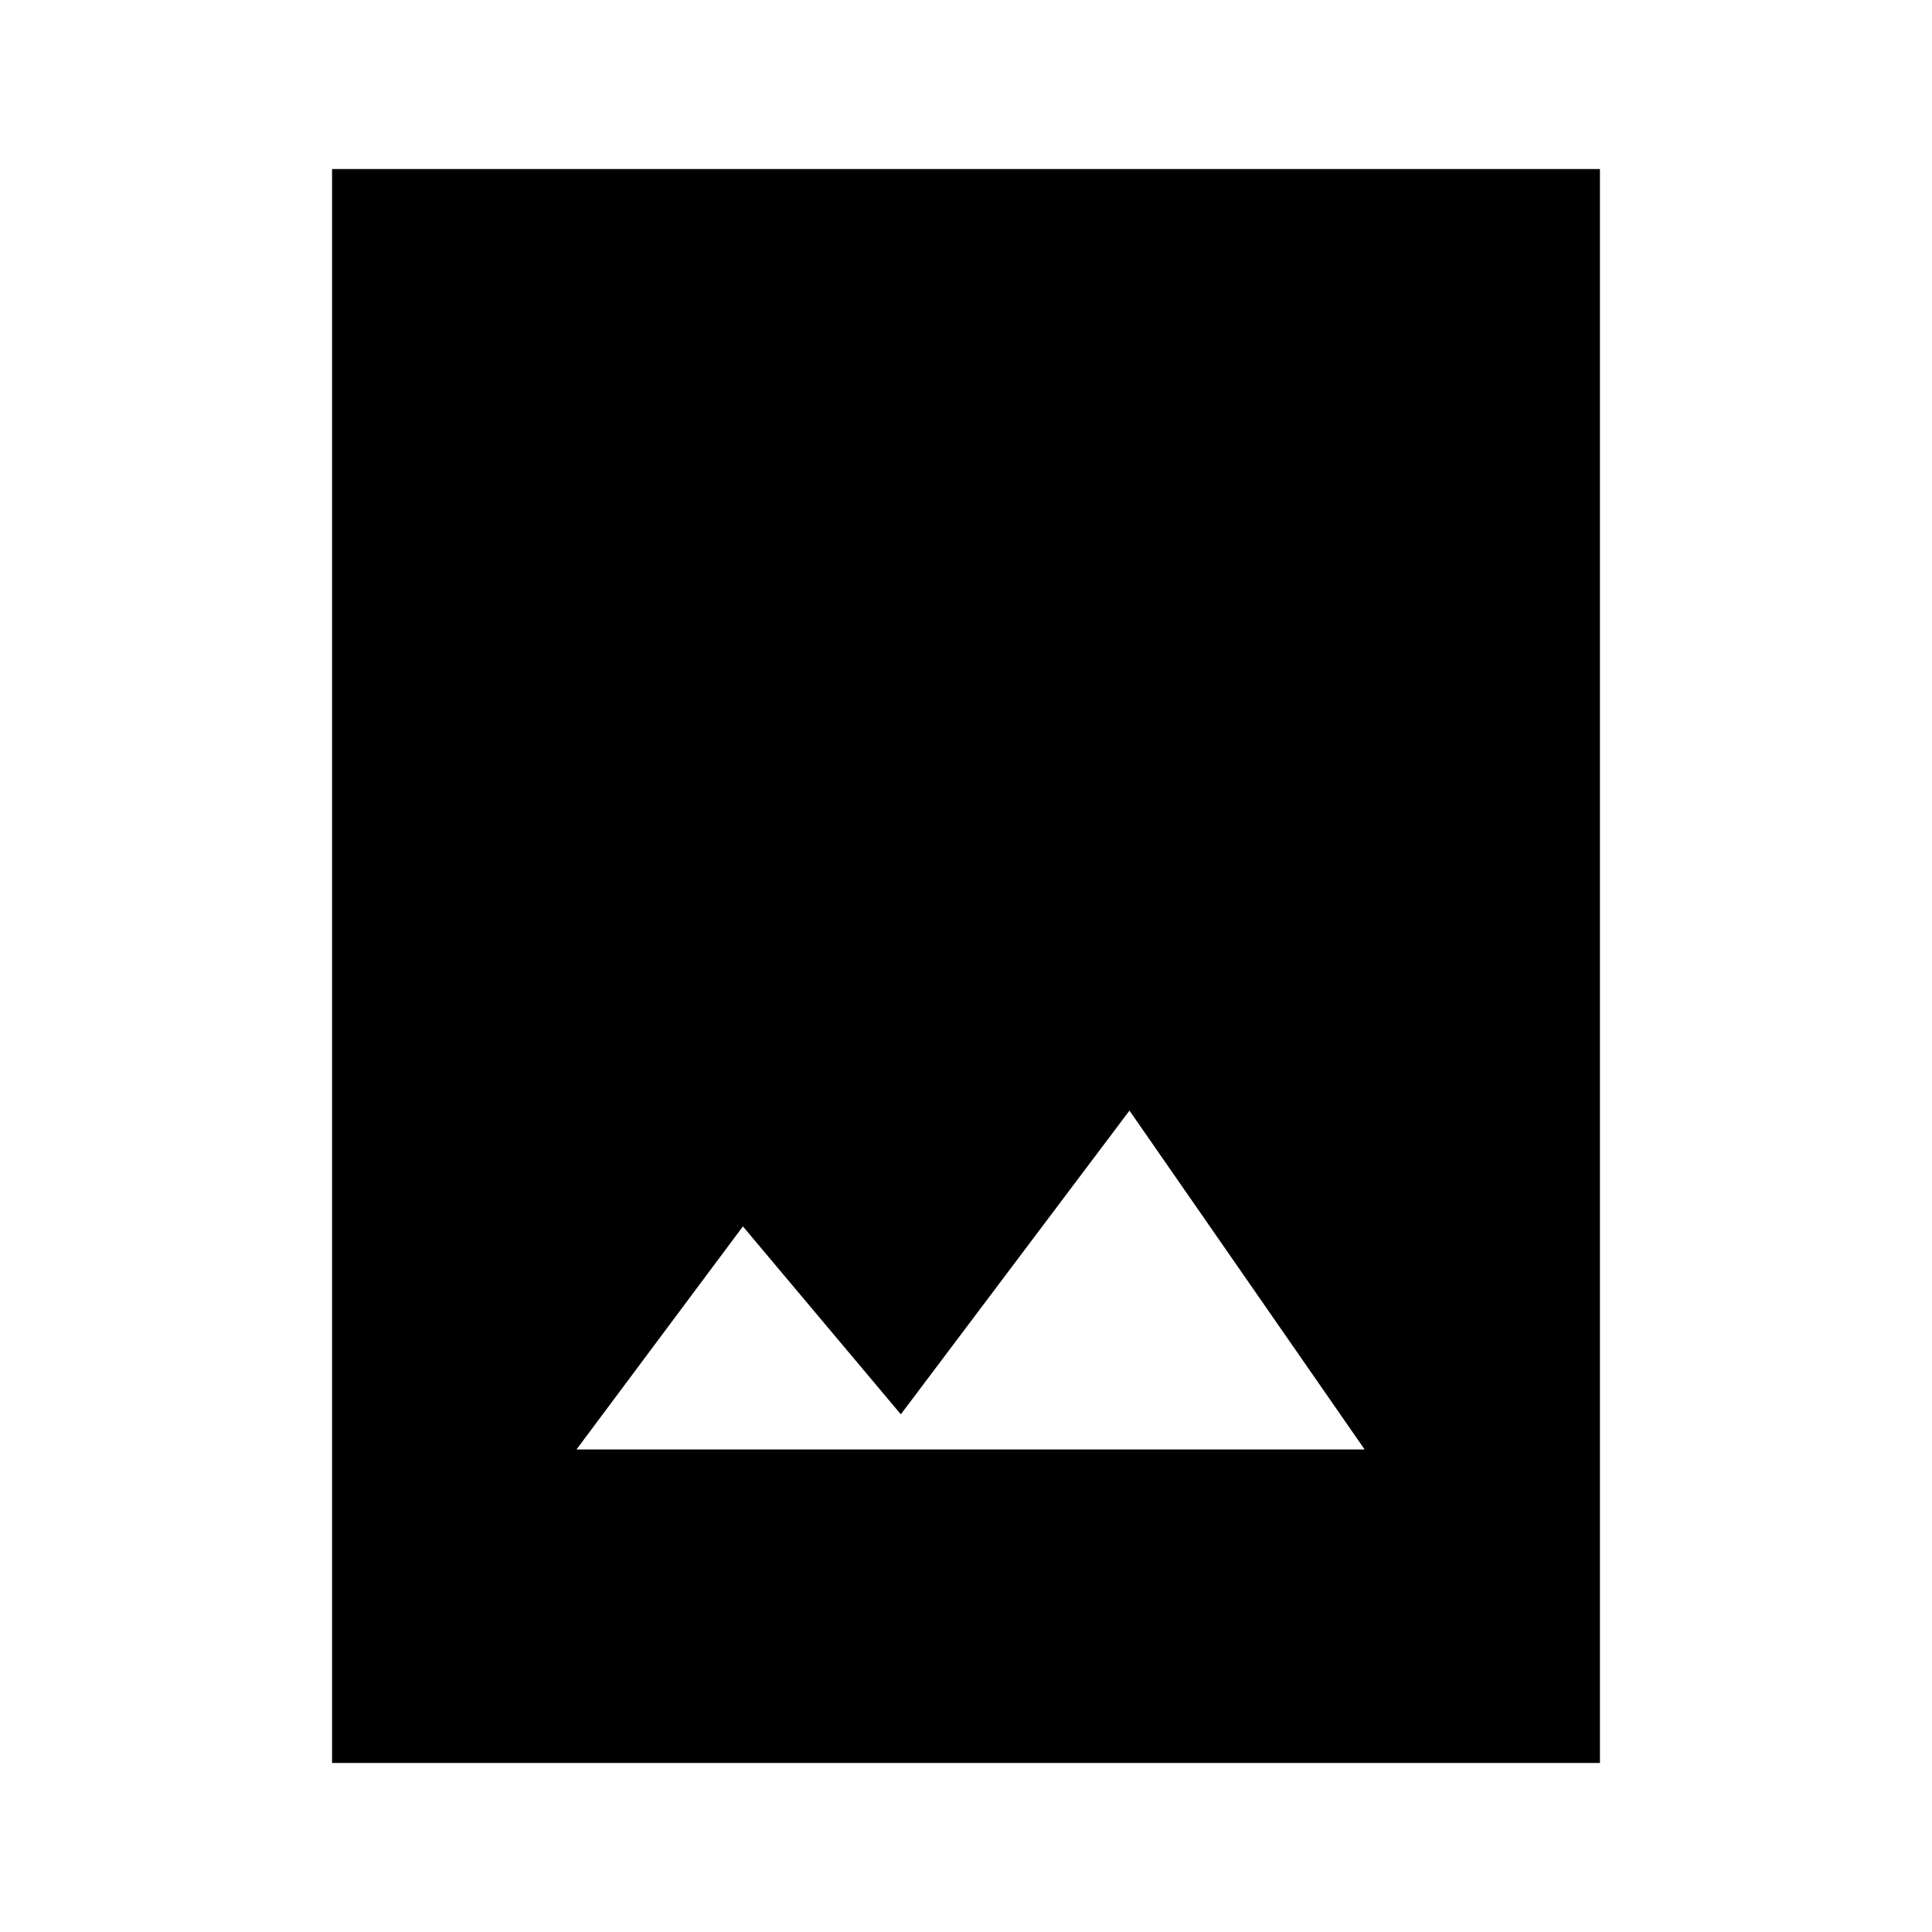 <svg xmlns="http://www.w3.org/2000/svg" height="48" viewBox="0 -960 960 960" width="48"><path d="M165-84v-792h630v792H165Zm121.46-155.77h391.62L561.23-408.15 447.62-257.23l-78.47-93.38-82.69 110.84Z"/></svg>
